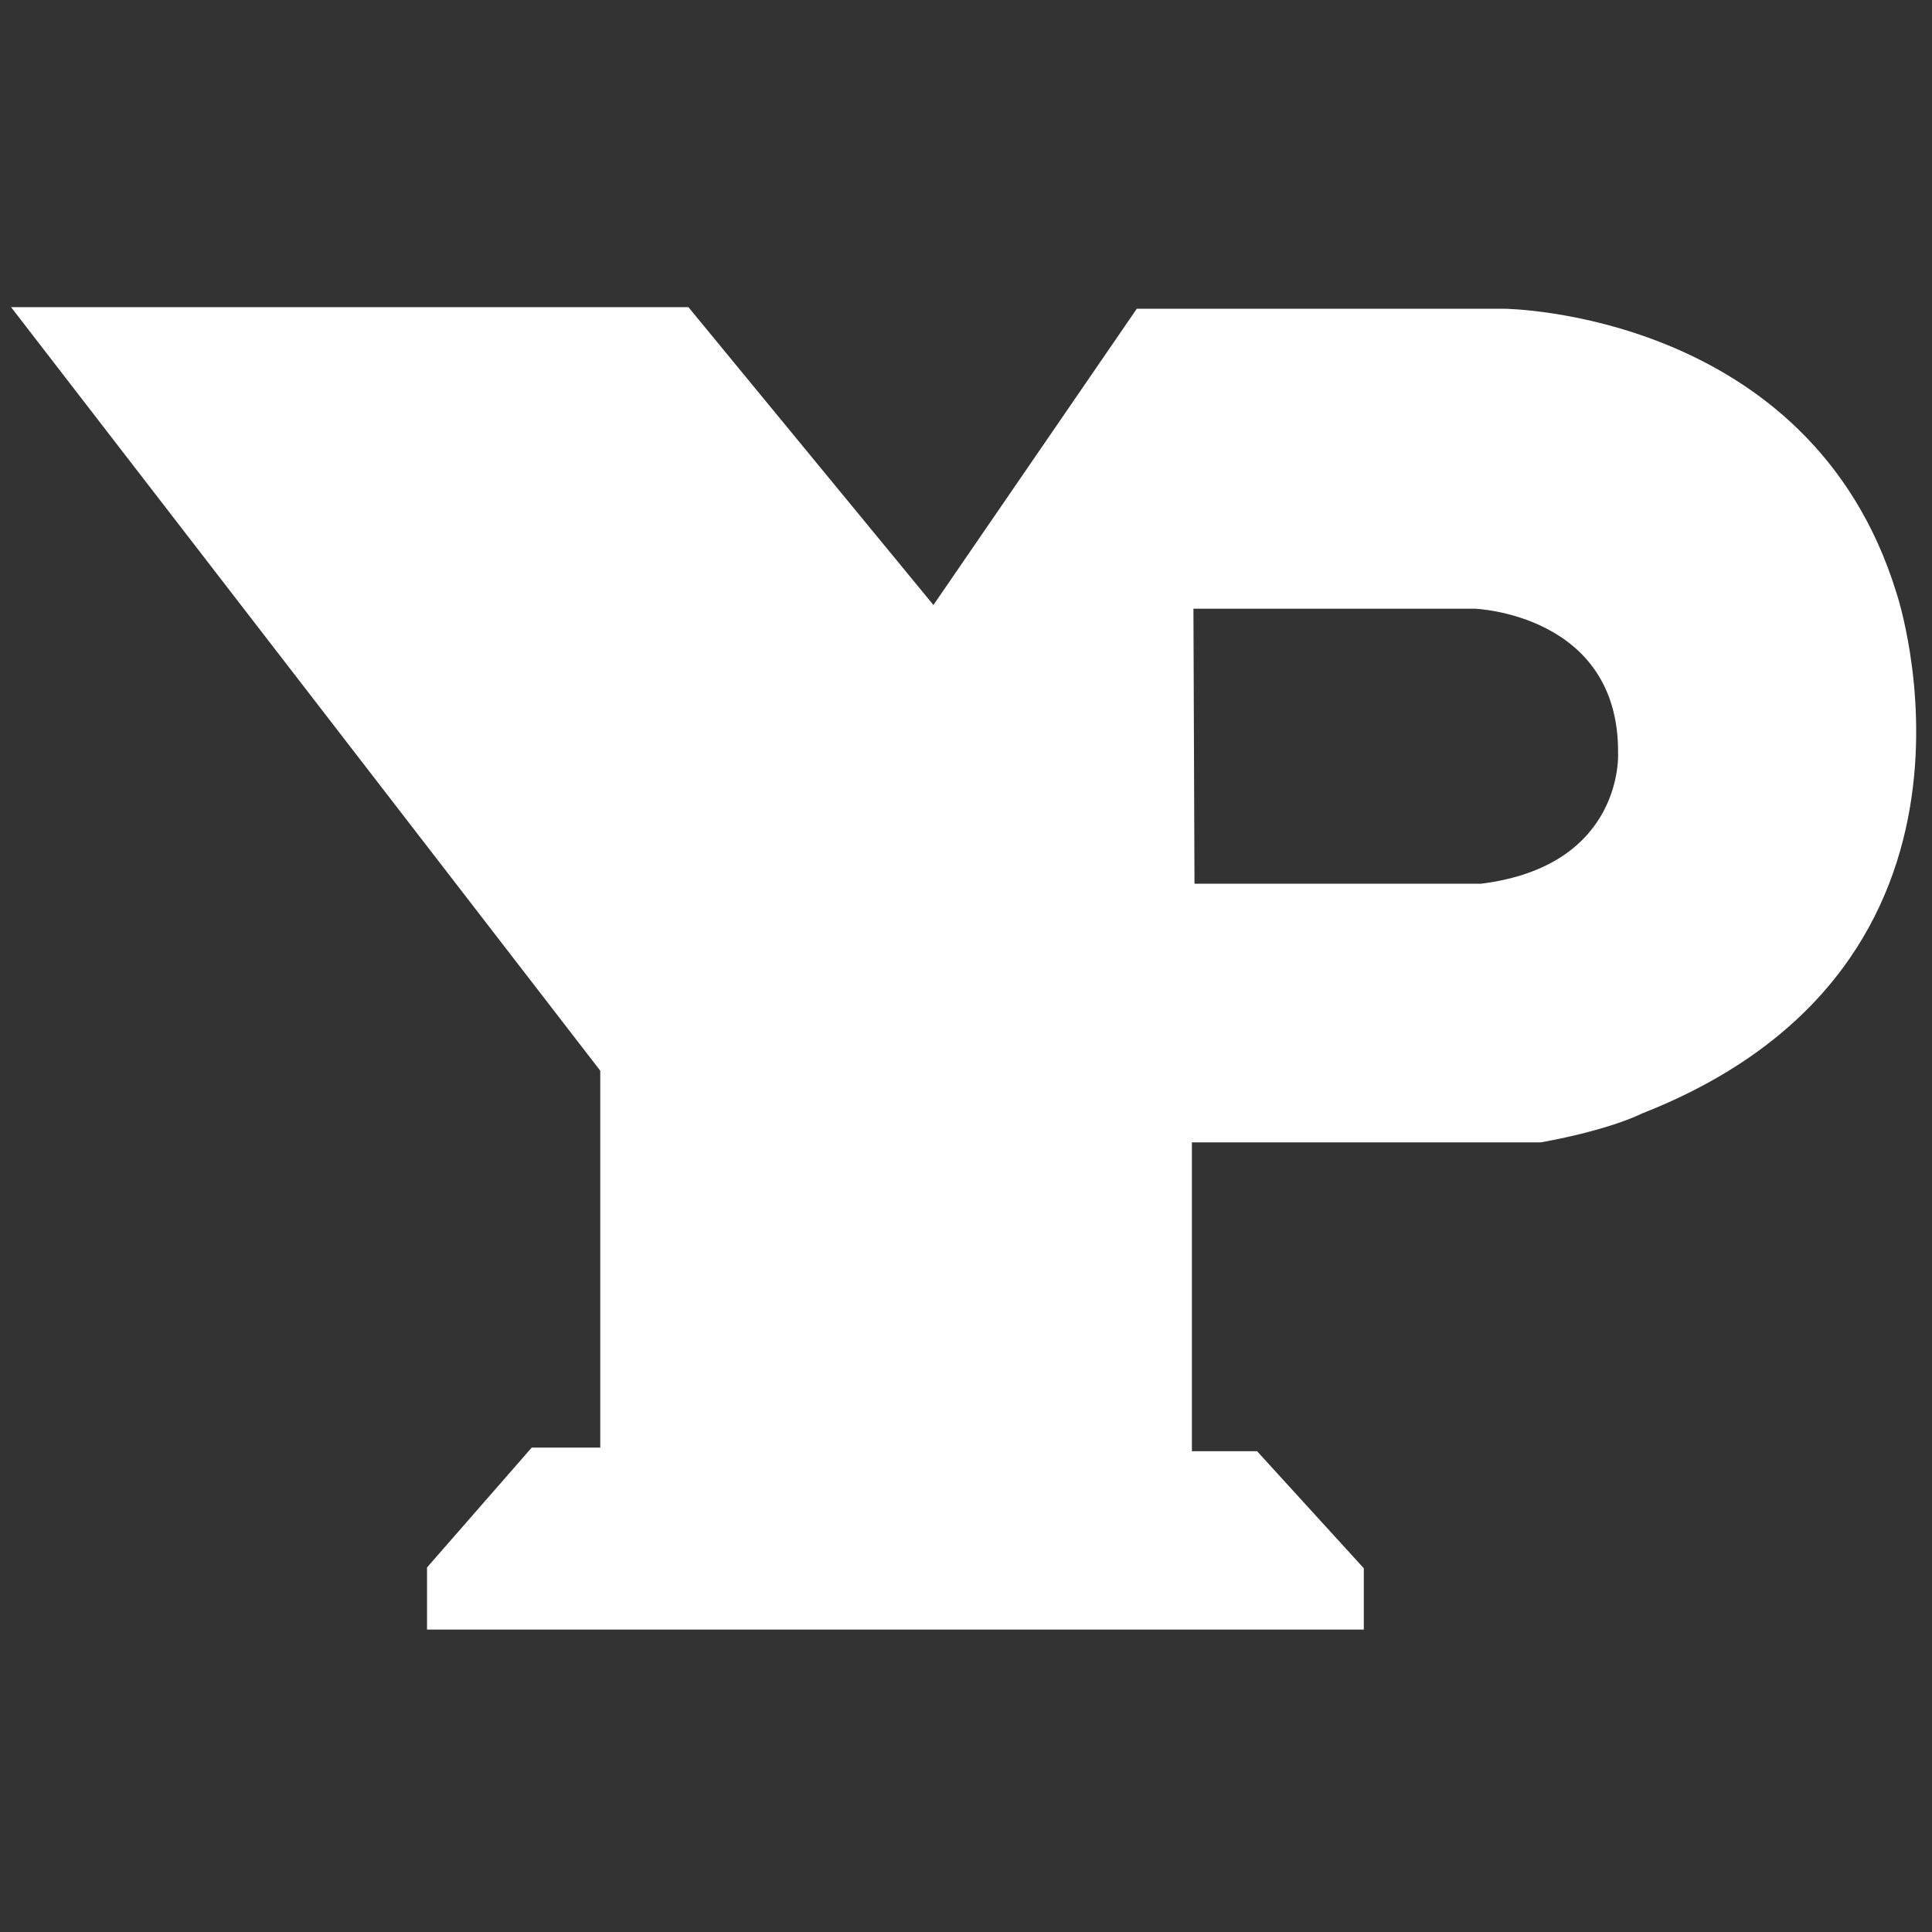 <?xml version="1.0" encoding="UTF-8"?>
<!DOCTYPE svg PUBLIC "-//W3C//DTD SVG 1.1//EN" "http://www.w3.org/Graphics/SVG/1.1/DTD/svg11.dtd">
<!-- Creator: CorelDRAW 2021.5 -->
<svg xmlns="http://www.w3.org/2000/svg" xml:space="preserve" width="50mm" height="50mm" version="1.1" style="shape-rendering:geometricPrecision; text-rendering:geometricPrecision; image-rendering:optimizeQuality; fill-rule:evenodd; clip-rule:evenodd"
viewBox="0 0 5000 5000"
 xmlns:xlink="http://www.w3.org/1999/xlink"
 xmlns:xodm="http://www.corel.com/coreldraw/odm/2003">
 <rect x="0" y="0" width="5000" height="5000" fill="#333333" stroke="none"/>
 <defs>
  <style type="text/css">
   <![CDATA[
    .fil0 {fill:white}
   ]]>
  </style>
 </defs>
 <g id="Layer_x0020_1">
  <path class="fil0" d="M28.66 794.91l1752.97 0 634.07 770.81 526.31 -766.68 950.76 0c0,0 791.59,6.43 1015.38,735.84 0,0 323.25,961.51 -658.96,1346.93 0,0 -78.74,41.4 -261.09,74.58l-903.48 0 0 799.34 168.66 0 276.22 302.89 0 158.73 -2424.37 0 0 -160.78 270.89 -310.12 177.46 0 0 -975.5 -1524.82 -1976.04zm3059.92 780.38l728.12 0c0,0 373.6,13.63 370.88,373.6 0,0 16.34,291.79 -354.53,338.15l-741.73 0 -2.74 -711.75z"/>
 </g>
</svg>
